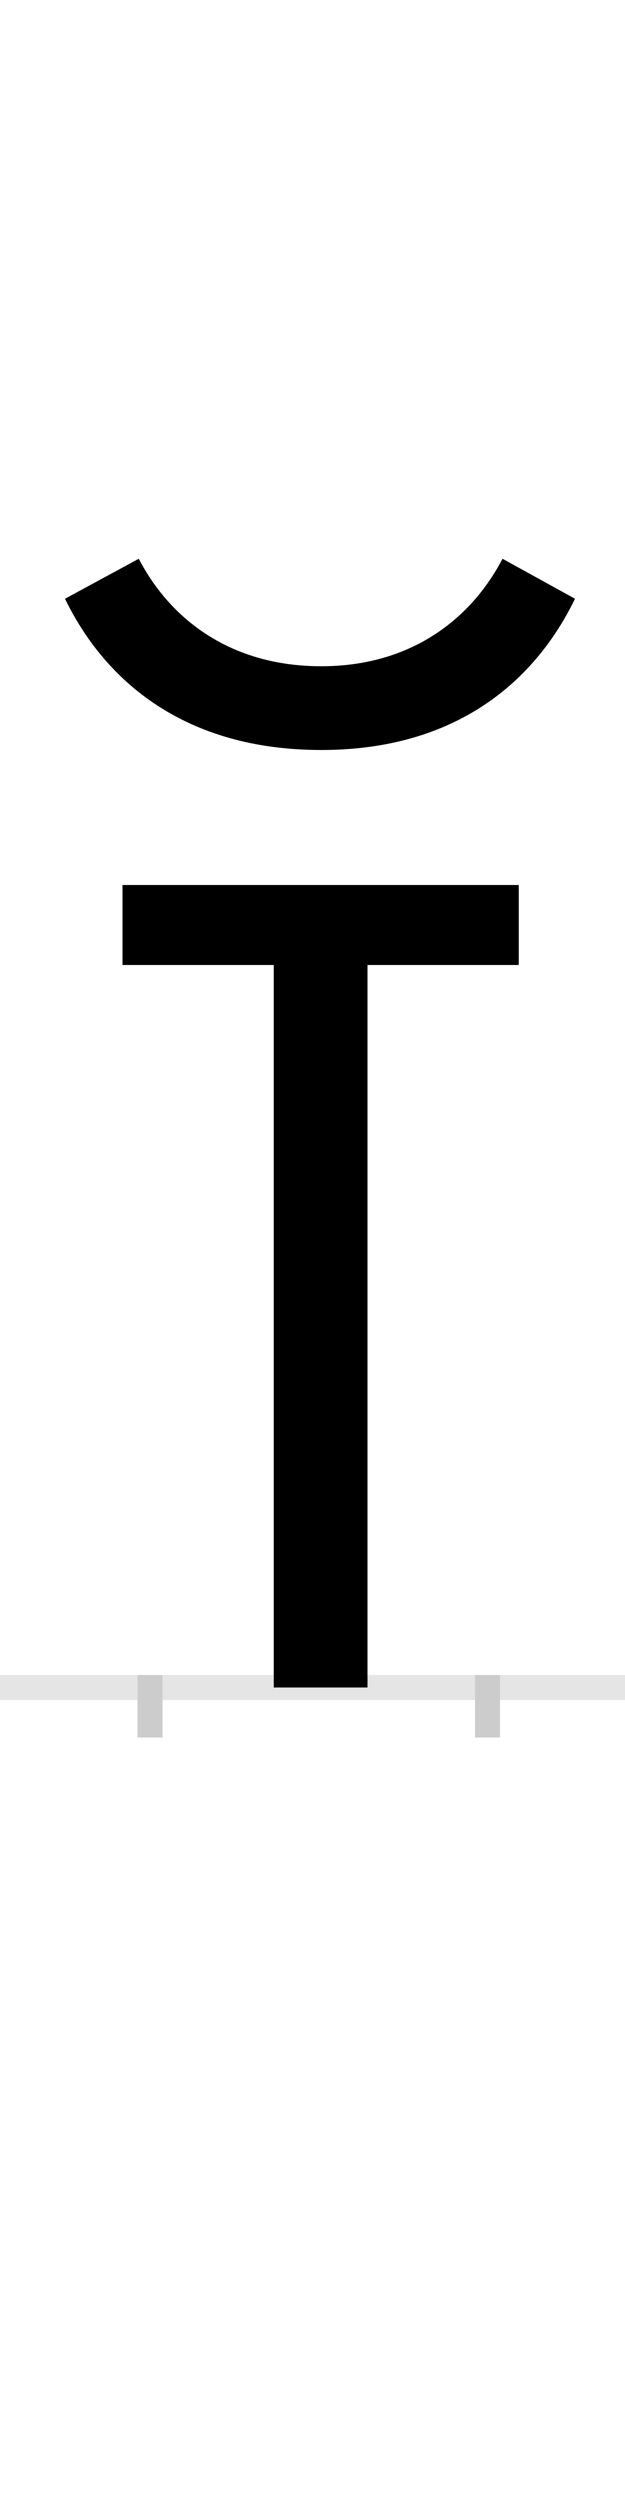 <?xml version="1.0" encoding="UTF-8"?>
<svg height="200.0" version="1.1" width="50.0" xmlns="http://www.w3.org/2000/svg" xmlns:xlink="http://www.w3.org/1999/xlink">
 <rect width="100%" height="100%" fill="#808080" stroke="none"/>
 <path d="M0,0 l50,0 l0,200 l-50,0 Z M0,0" fill="rgb(255,255,255)" transform="matrix(1,0,0,-1,0.0,200.0)"/>
 <path d="M0,0 l50,0" fill="none" stroke="rgb(229,229,229)" stroke-width="2" transform="matrix(1,0,0,-1,0.0,135.0)"/>
 <path d="M0,1 l0,-5" fill="none" stroke="rgb(204,204,204)" stroke-width="2" transform="matrix(1,0,0,-1,12.0,135.0)"/>
 <path d="M0,1 l0,-5" fill="none" stroke="rgb(204,204,204)" stroke-width="2" transform="matrix(1,0,0,-1,39.0,135.0)"/>
 <path d="M295,578 l0,64 l-317,0 l0,-64 l121,0 l0,-578 l75,0 l0,578 Z M137,750 c108,0,171,55,203,121 l-58,32 c-25,-48,-73,-86,-145,-86 c-73,0,-121,38,-146,86 l-59,-32 c32,-66,96,-121,205,-121 Z M137,750" fill="rgb(0,0,0)" transform="matrix(0.1,0.0,0.0,-0.1,12.0,135.0)"/>
</svg>